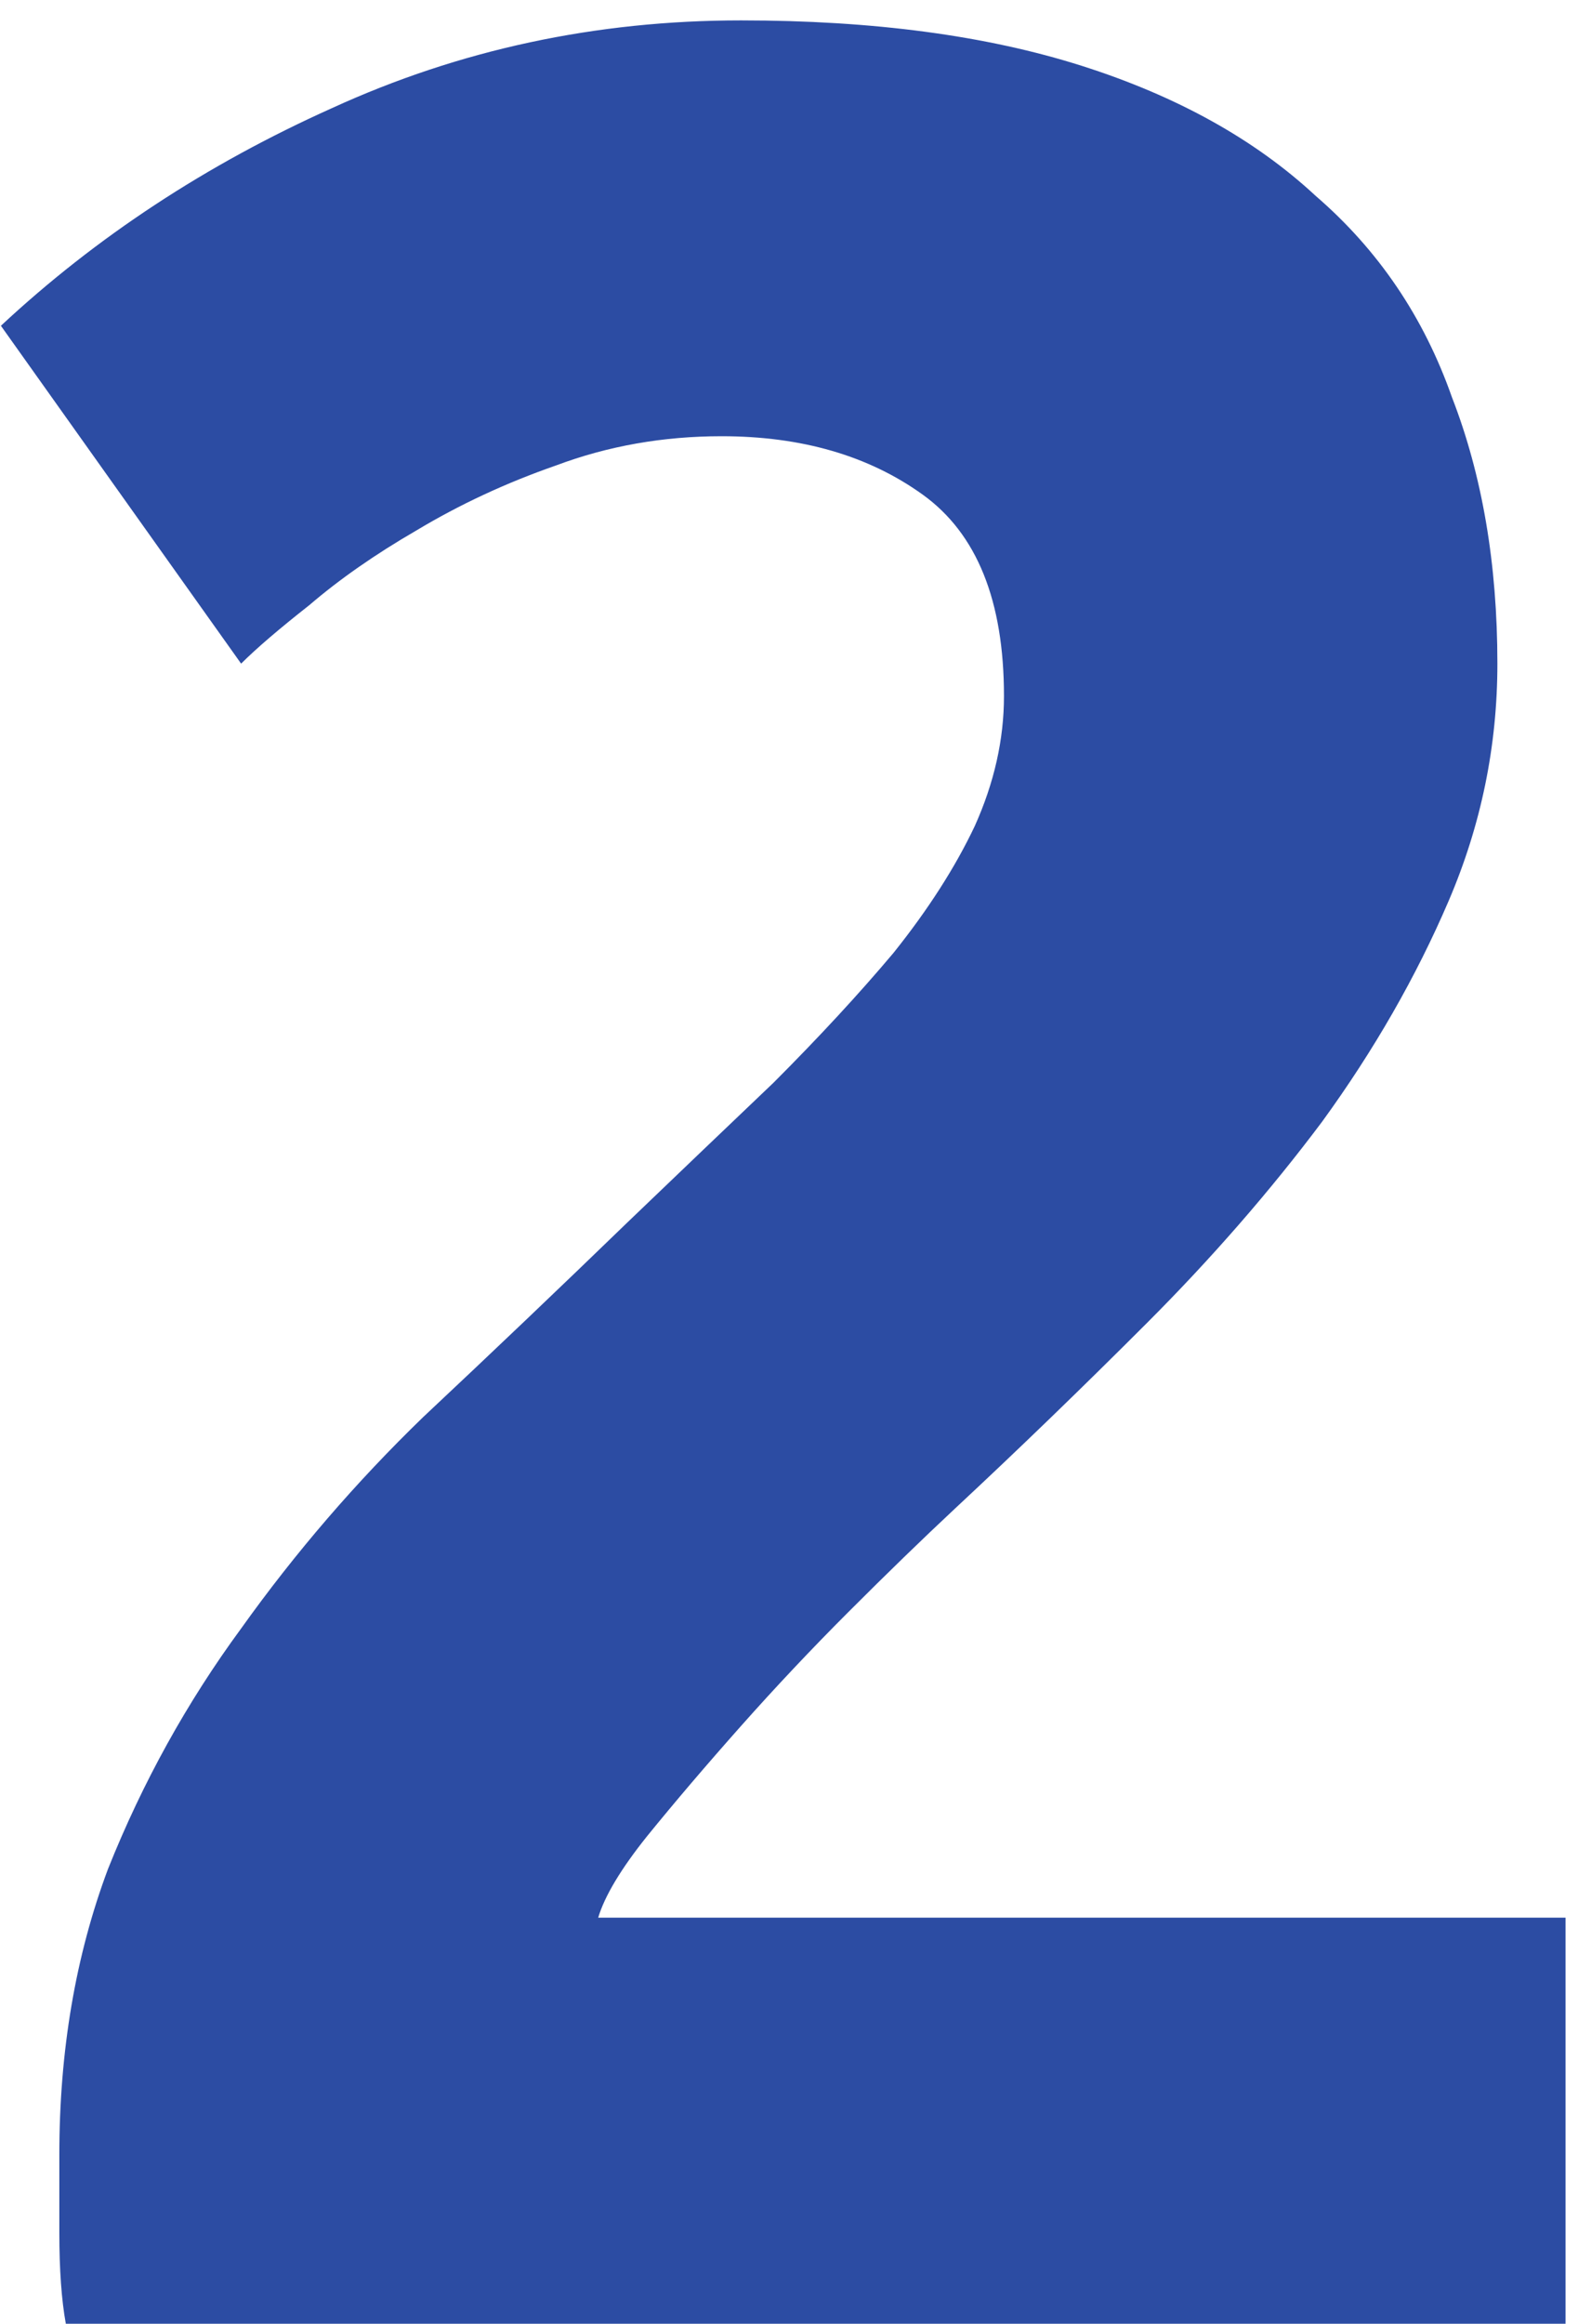 <svg width="70" height="103" viewBox="0 0 70 103" fill="none" xmlns="http://www.w3.org/2000/svg">
<path d="M66.424 29.416C66.424 33.064 65.704 36.568 64.264 39.928C62.824 43.288 60.952 46.552 58.648 49.72C56.344 52.792 53.752 55.768 50.872 58.648C47.992 61.528 45.16 64.264 42.376 66.856C40.936 68.2 39.352 69.736 37.624 71.464C35.992 73.096 34.408 74.776 32.872 76.504C31.336 78.232 29.944 79.864 28.696 81.4C27.544 82.84 26.824 84.04 26.536 85H69.448V103H2.92C2.728 101.944 2.632 100.6 2.632 98.968C2.632 97.336 2.632 96.184 2.632 95.512C2.632 90.904 3.352 86.68 4.792 82.84C6.328 79 8.296 75.448 10.696 72.184C13.096 68.824 15.784 65.704 18.76 62.824C21.832 59.944 24.856 57.064 27.832 54.184C30.136 51.976 32.296 49.912 34.312 47.992C36.328 45.976 38.104 44.056 39.64 42.232C41.176 40.312 42.376 38.44 43.24 36.616C44.104 34.696 44.536 32.776 44.536 30.856C44.536 26.632 43.336 23.656 40.936 21.928C38.536 20.2 35.56 19.336 32.008 19.336C29.416 19.336 26.968 19.768 24.664 20.632C22.456 21.4 20.392 22.36 18.472 23.512C16.648 24.568 15.064 25.672 13.72 26.824C12.376 27.88 11.368 28.744 10.696 29.416L0.04 14.44C4.264 10.504 9.16 7.288 14.728 4.792C20.392 2.2 26.44 0.904 32.872 0.904C38.728 0.904 43.768 1.576 47.992 2.92C52.216 4.264 55.672 6.184 58.36 8.68C61.144 11.08 63.16 14.056 64.408 17.608C65.752 21.064 66.424 25 66.424 29.416Z" fill="#2C4CA3"/>
</svg>

